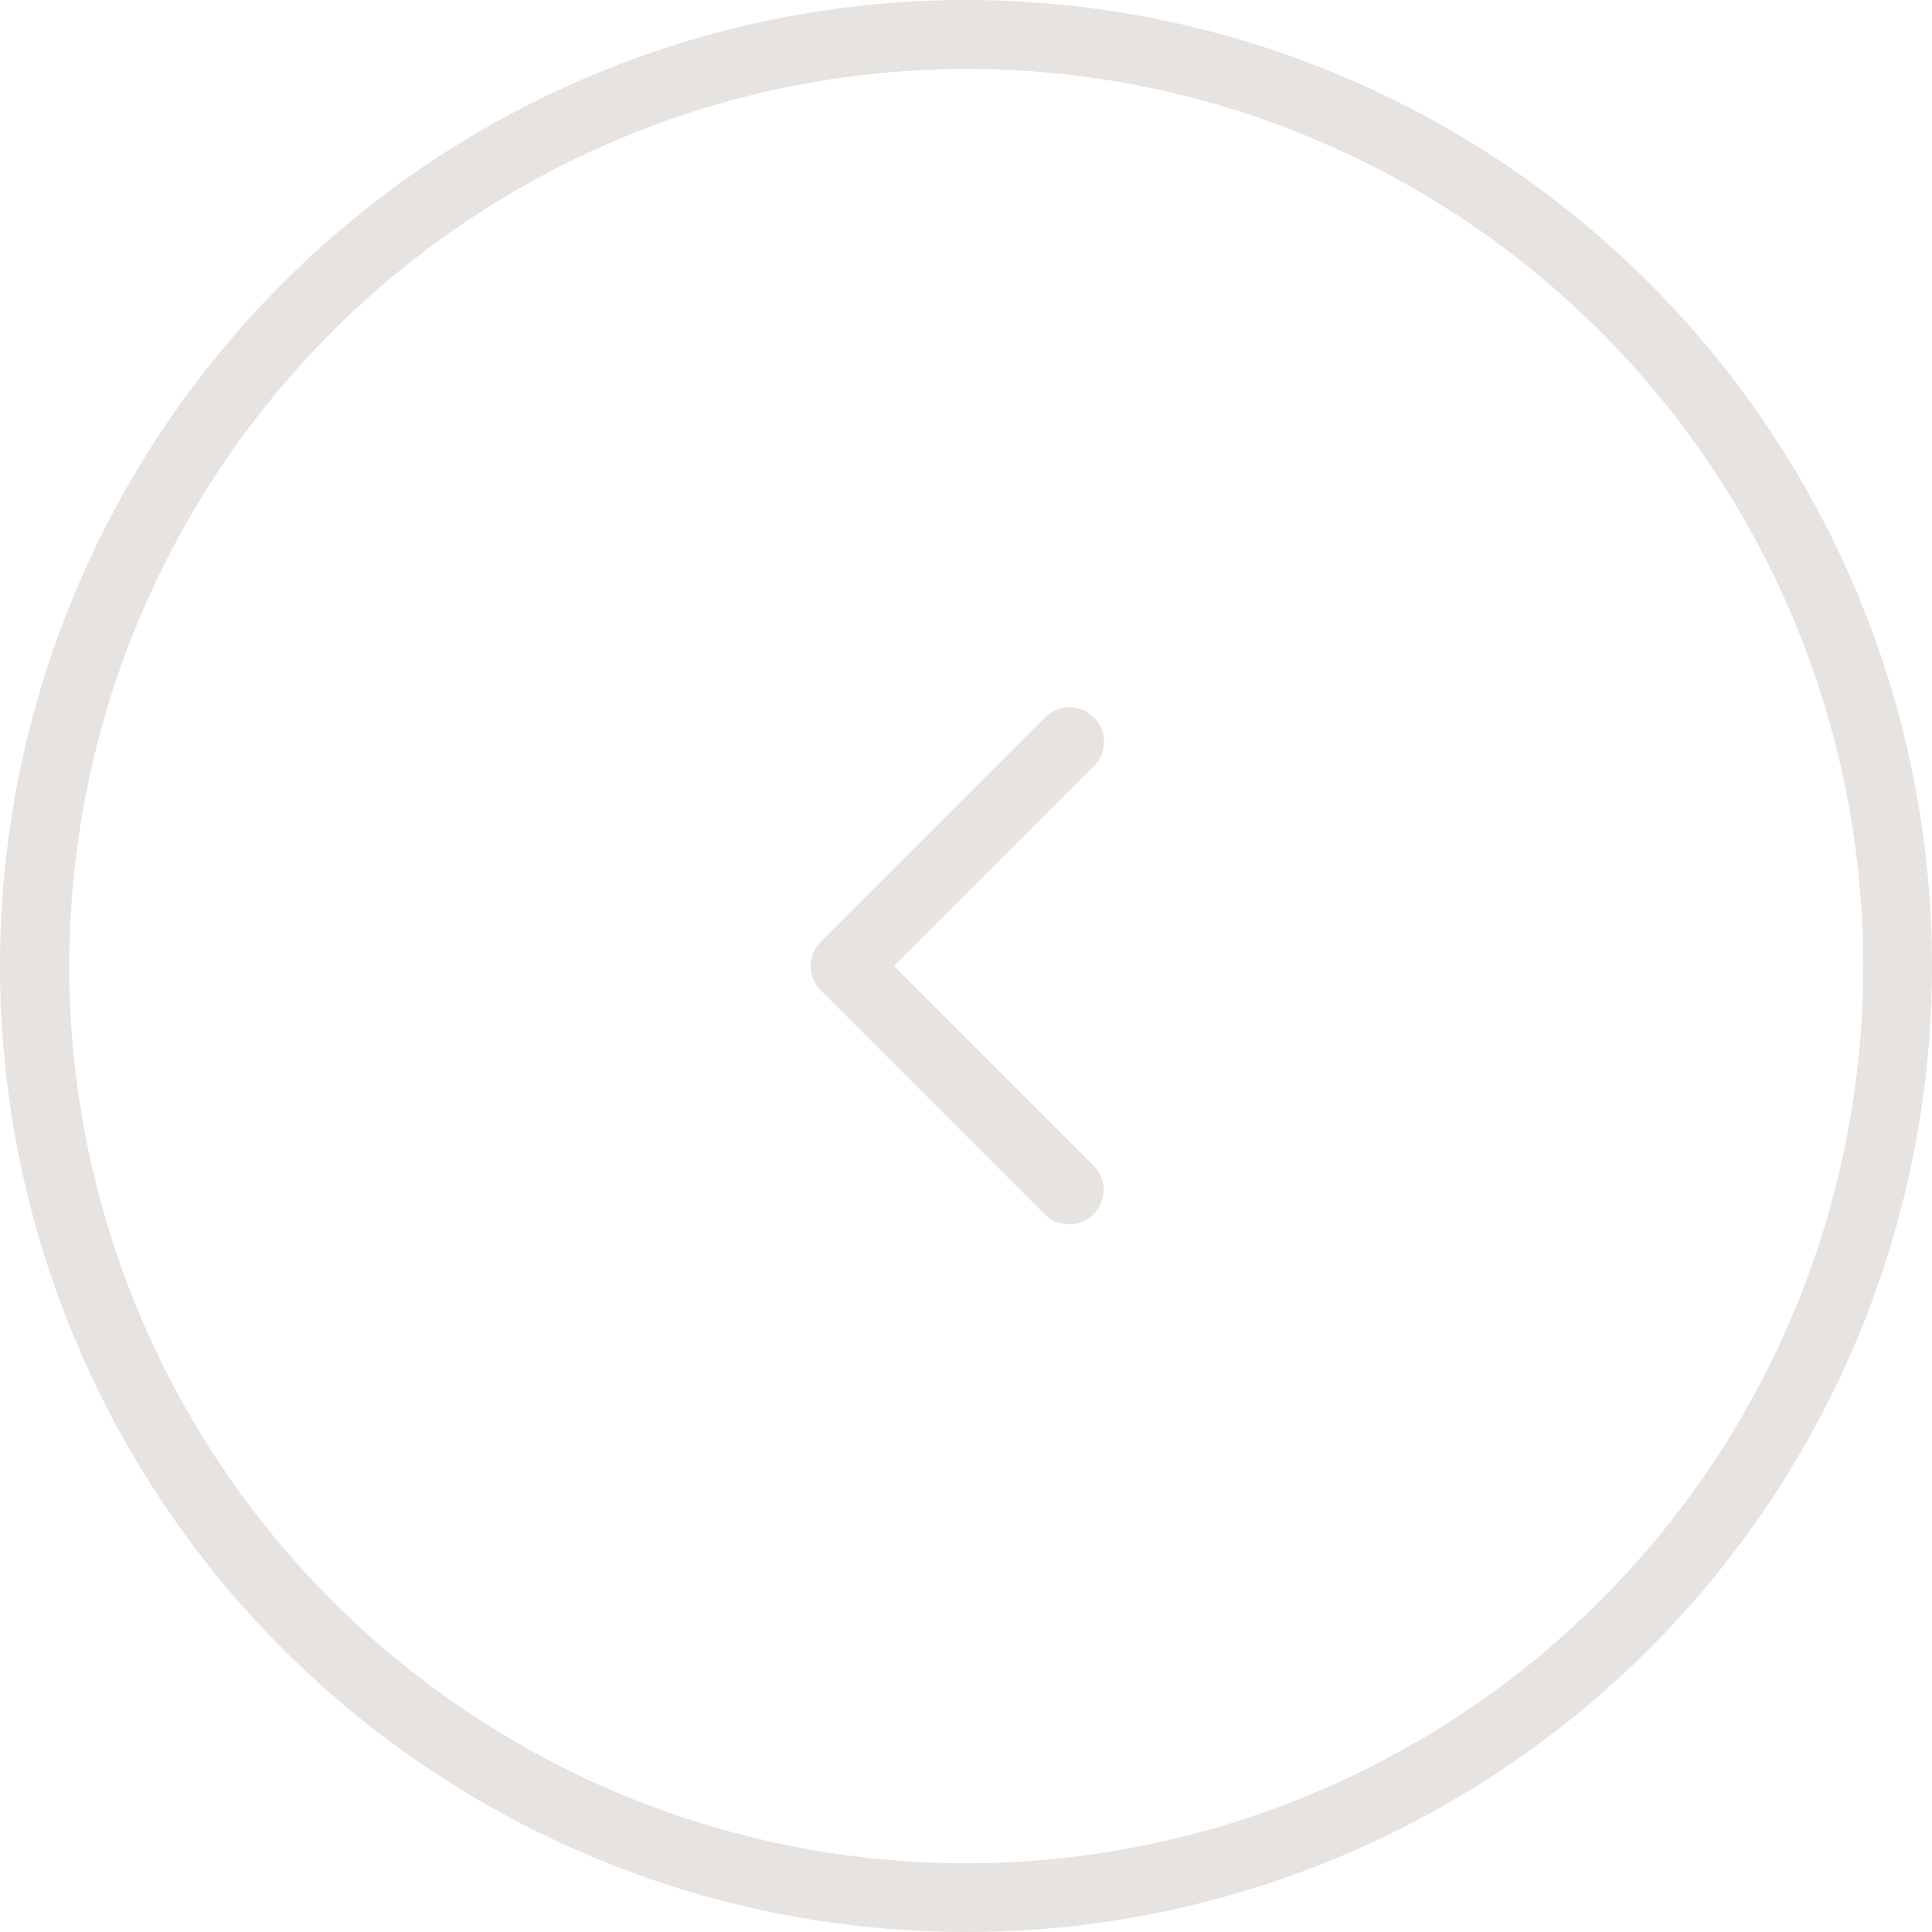 <svg xmlns="http://www.w3.org/2000/svg" width="56" height="56" viewBox="0 0 56 56">
  <g id="slider-left2" transform="translate(-204 -1069)">
    <path id="Ellipse_35" data-name="Ellipse 35" d="M28,2A26.007,26.007,0,0,0,17.88,51.958,26.007,26.007,0,0,0,38.12,4.042,25.835,25.835,0,0,0,28,2m0-2A28,28,0,1,1,0,28,28,28,0,0,1,28,0Z" transform="translate(204 1069)" fill="#e6e3e0"/>
    <path id="Icon_feather-chevron-right" data-name="Icon feather-chevron-right" d="M13.5,23a1,1,0,0,1-.707-1.707L18.586,15.5,12.793,9.707a1,1,0,0,1,1.414-1.414l6.5,6.5a1,1,0,0,1,0,1.414l-6.5,6.5A1,1,0,0,1,13.5,23Z" transform="translate(248.5 1112.5) rotate(180)" fill="#e6e3e1"/>
  </g>
</svg>
